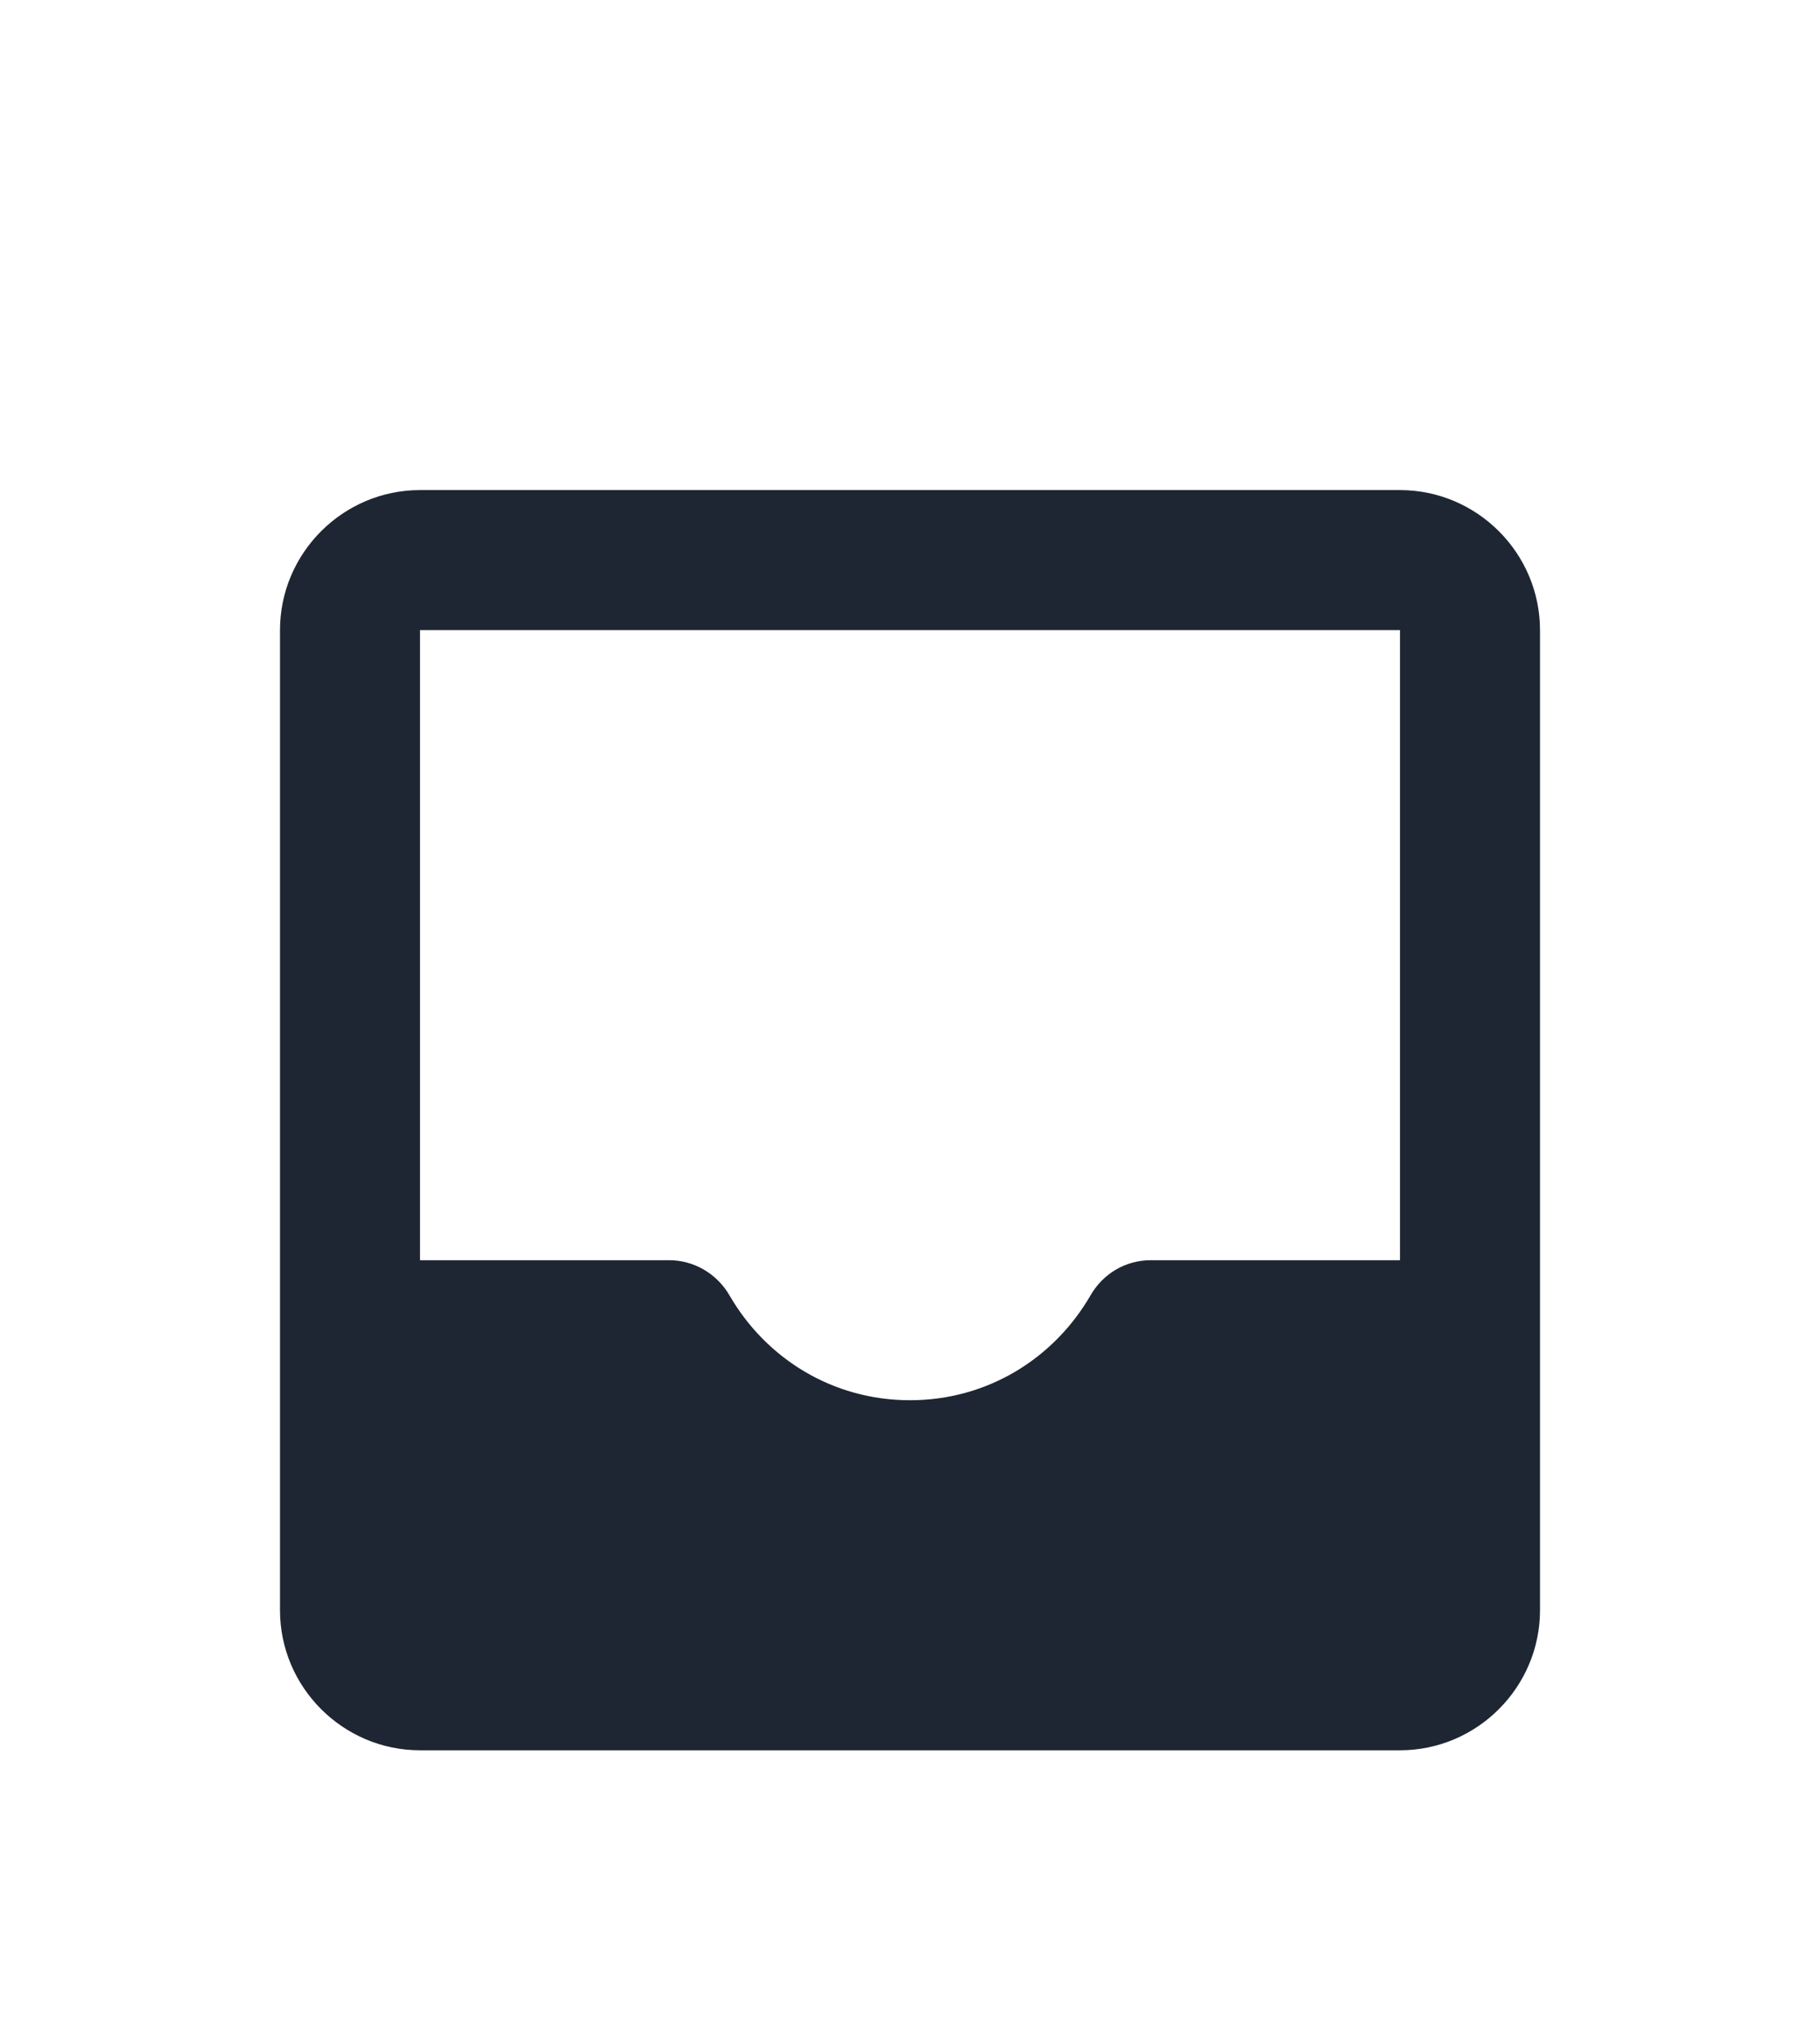 <svg width="26" height="29" viewBox="0 0 26 29" fill="none" xmlns="http://www.w3.org/2000/svg">
<g filter="url(#filter0_d_3107_2788)">
<path d="M20 3H6C4.9 3 4 3.9 4 5V19C4 20.1 4.9 21 6 21H20C21.1 21 22 20.1 22 19V5C22 3.9 21.1 3 20 3ZM20 5V14H16.44C16.08 14 15.76 14.19 15.58 14.5C15.06 15.4 14.11 16 13 16C11.89 16 10.94 15.4 10.42 14.5C10.24 14.19 9.91 14 9.56 14H6V5H20Z" fill="#1F2633"/>
</g>
<defs>
<filter id="filter0_d_3107_2788" x="-3" y="0" width="32" height="32" filterUnits="userSpaceOnUse" color-interpolation-filters="sRGB">
<feFlood flood-opacity="0" result="BackgroundImageFix"/>
<feColorMatrix in="SourceAlpha" type="matrix" values="0 0 0 0 0 0 0 0 0 0 0 0 0 0 0 0 0 0 127 0" result="hardAlpha"/>
<feOffset dy="4"/>
<feGaussianBlur stdDeviation="2"/>
<feComposite in2="hardAlpha" operator="out"/>
<feColorMatrix type="matrix" values="0 0 0 0 0 0 0 0 0 0 0 0 0 0 0 0 0 0 0.25 0"/>
<feBlend mode="normal" in2="BackgroundImageFix" result="effect1_dropShadow_3107_2788"/>
<feBlend mode="normal" in="SourceGraphic" in2="effect1_dropShadow_3107_2788" result="shape"/>
</filter>
</defs>
</svg>
